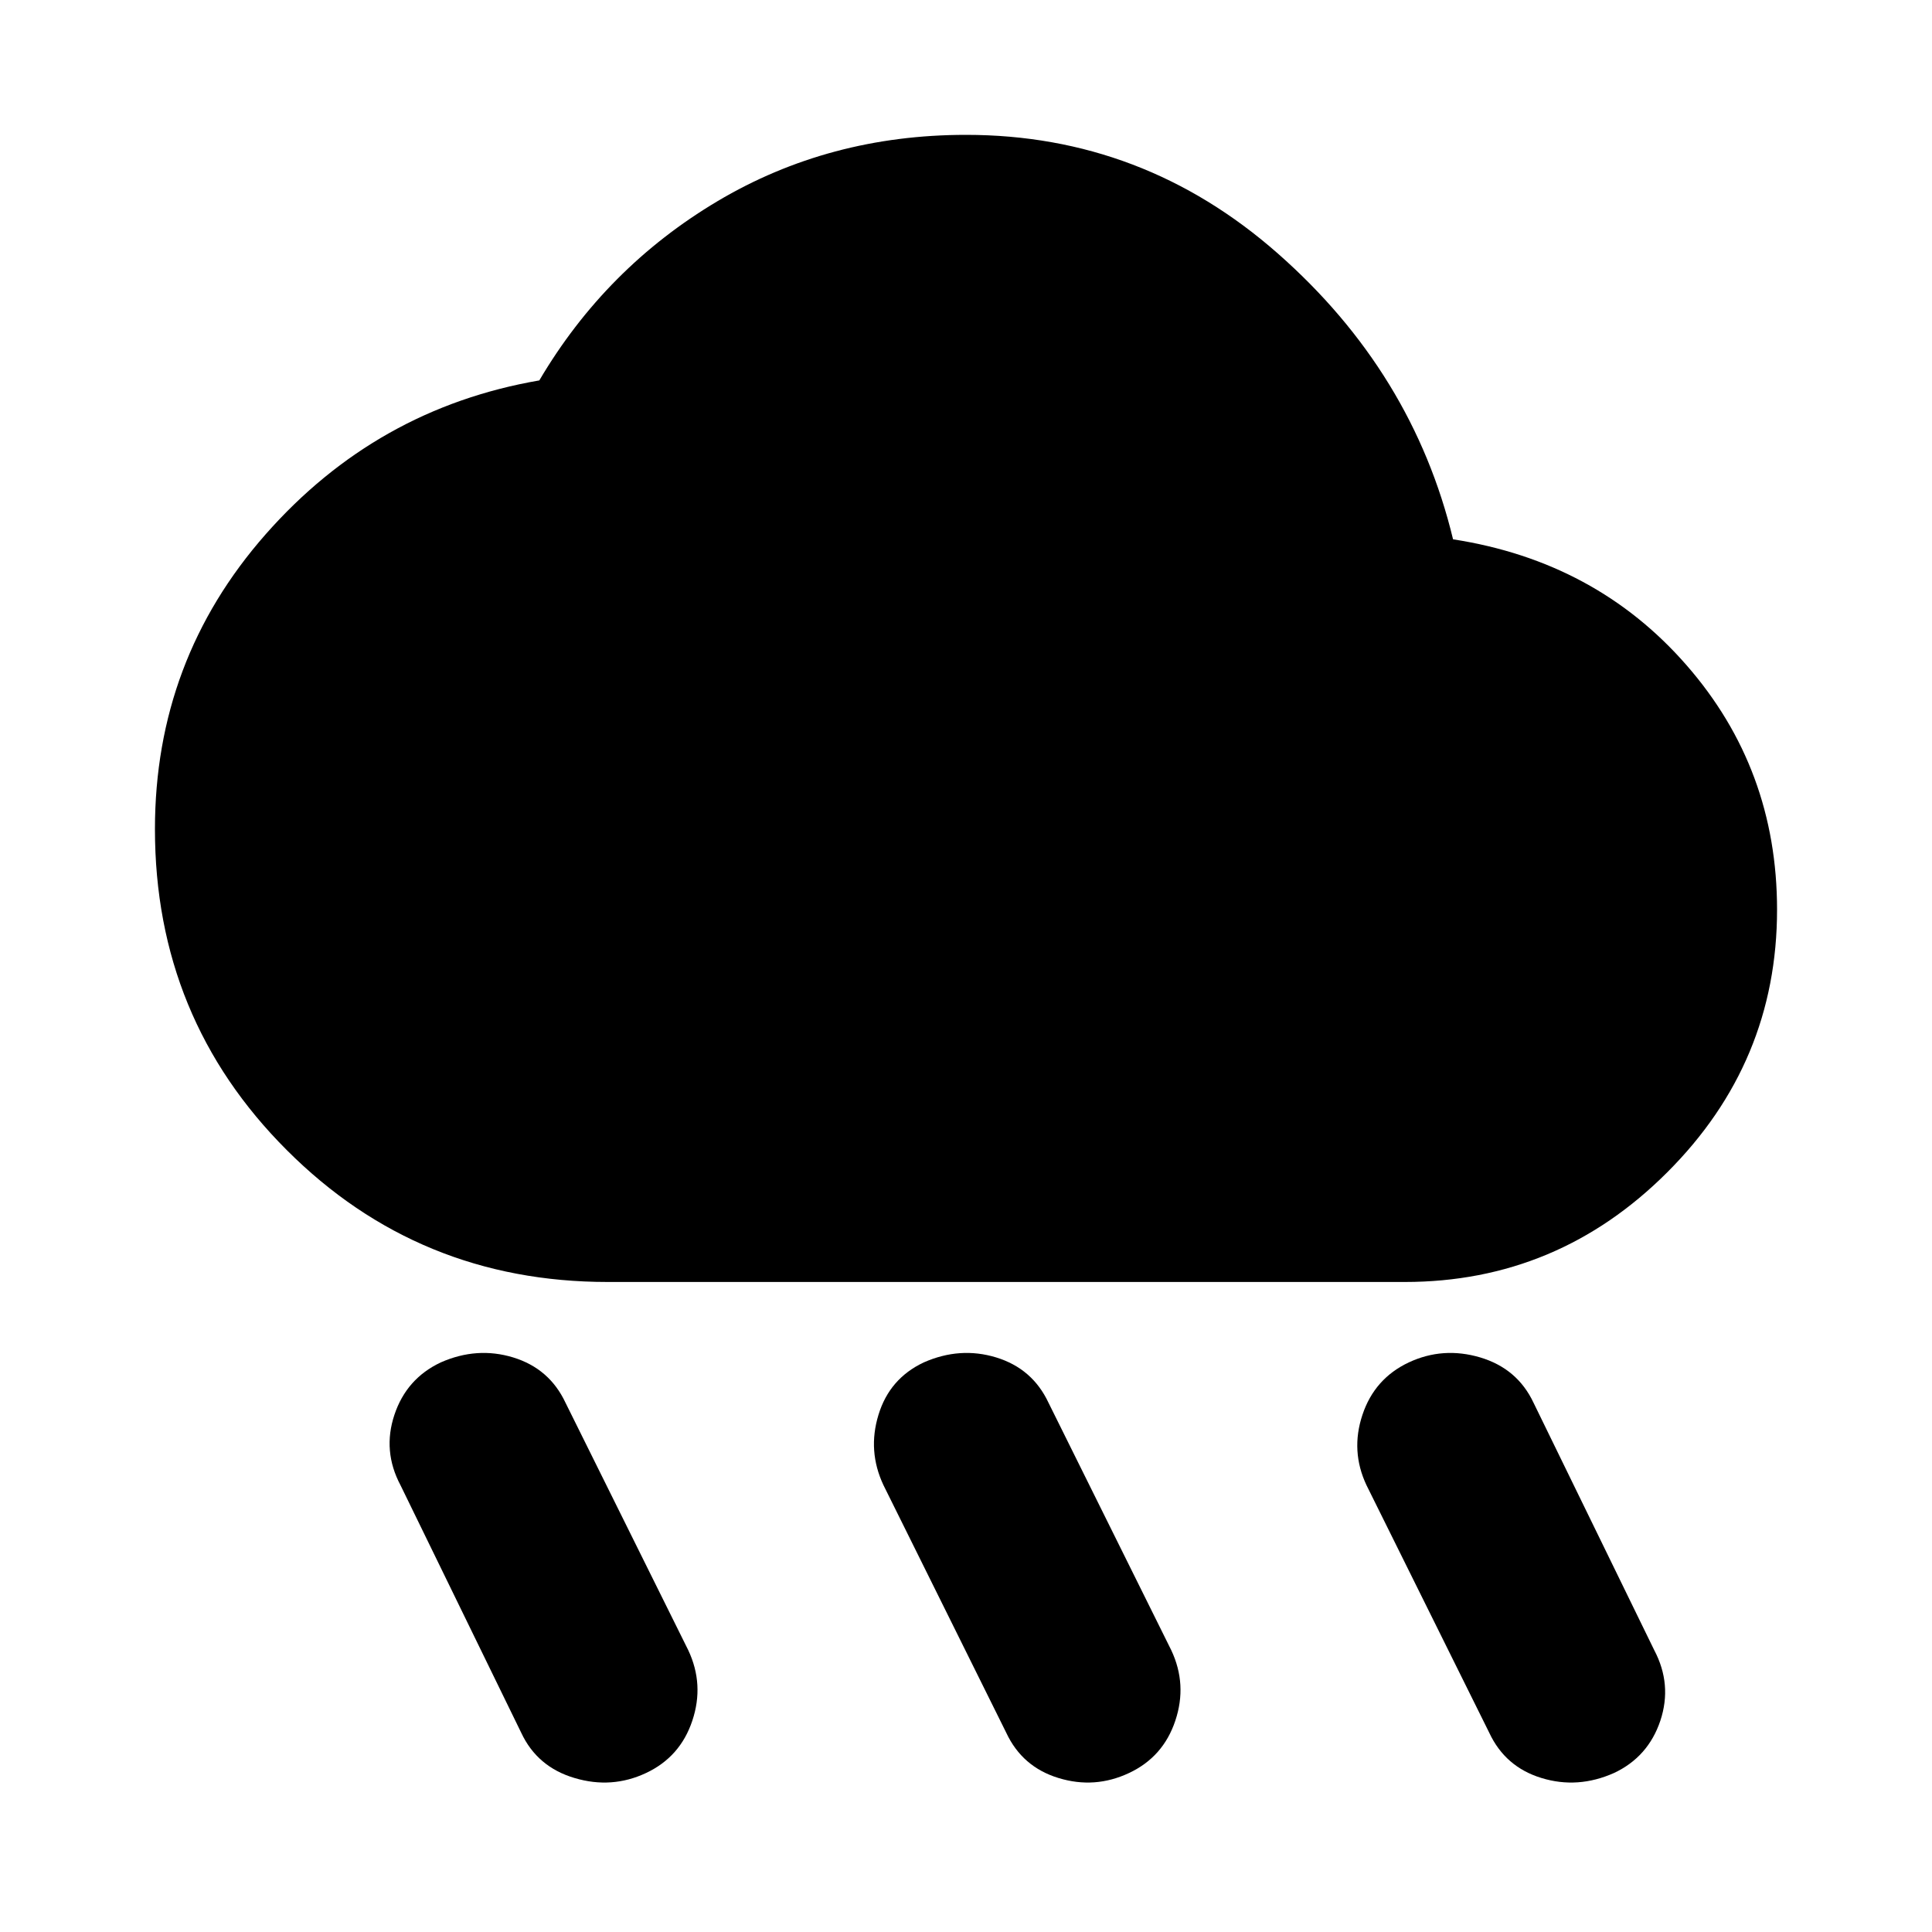 <svg xmlns="http://www.w3.org/2000/svg" height="20" width="20"><path d="M11.688 18.354q-.355.167-.73.052-.375-.114-.541-.468l-1.271-2.563q-.167-.354-.052-.729.114-.375.468-.542.376-.166.75-.052.376.115.542.469l1.271 2.562q.167.355.042.729-.125.376-.479.542Zm5.02 0q-.375.167-.75.052-.375-.114-.541-.468l-1.271-2.563q-.167-.354-.042-.729t.479-.542q.355-.166.74-.052.385.115.552.469l1.25 2.562q.187.355.063.729-.126.376-.48.542Zm-10.02 0q-.355.167-.74.052-.386-.114-.552-.468l-1.25-2.563q-.188-.354-.063-.729t.479-.542q.376-.166.75-.052.376.115.542.469l1.271 2.562q.167.355.042.729-.125.376-.479.542Zm-.396-5.083q-1.959 0-3.323-1.365-1.365-1.364-1.365-3.323 0-1.75 1.146-3.052t2.833-1.593q.688-1.167 1.844-1.855Q8.583 1.396 10 1.396q1.833 0 3.229 1.229 1.396 1.229 1.813 2.958 1.479.229 2.416 1.302.938 1.073.938 2.532 0 1.583-1.136 2.718-1.135 1.136-2.718 1.136Z"/></svg>